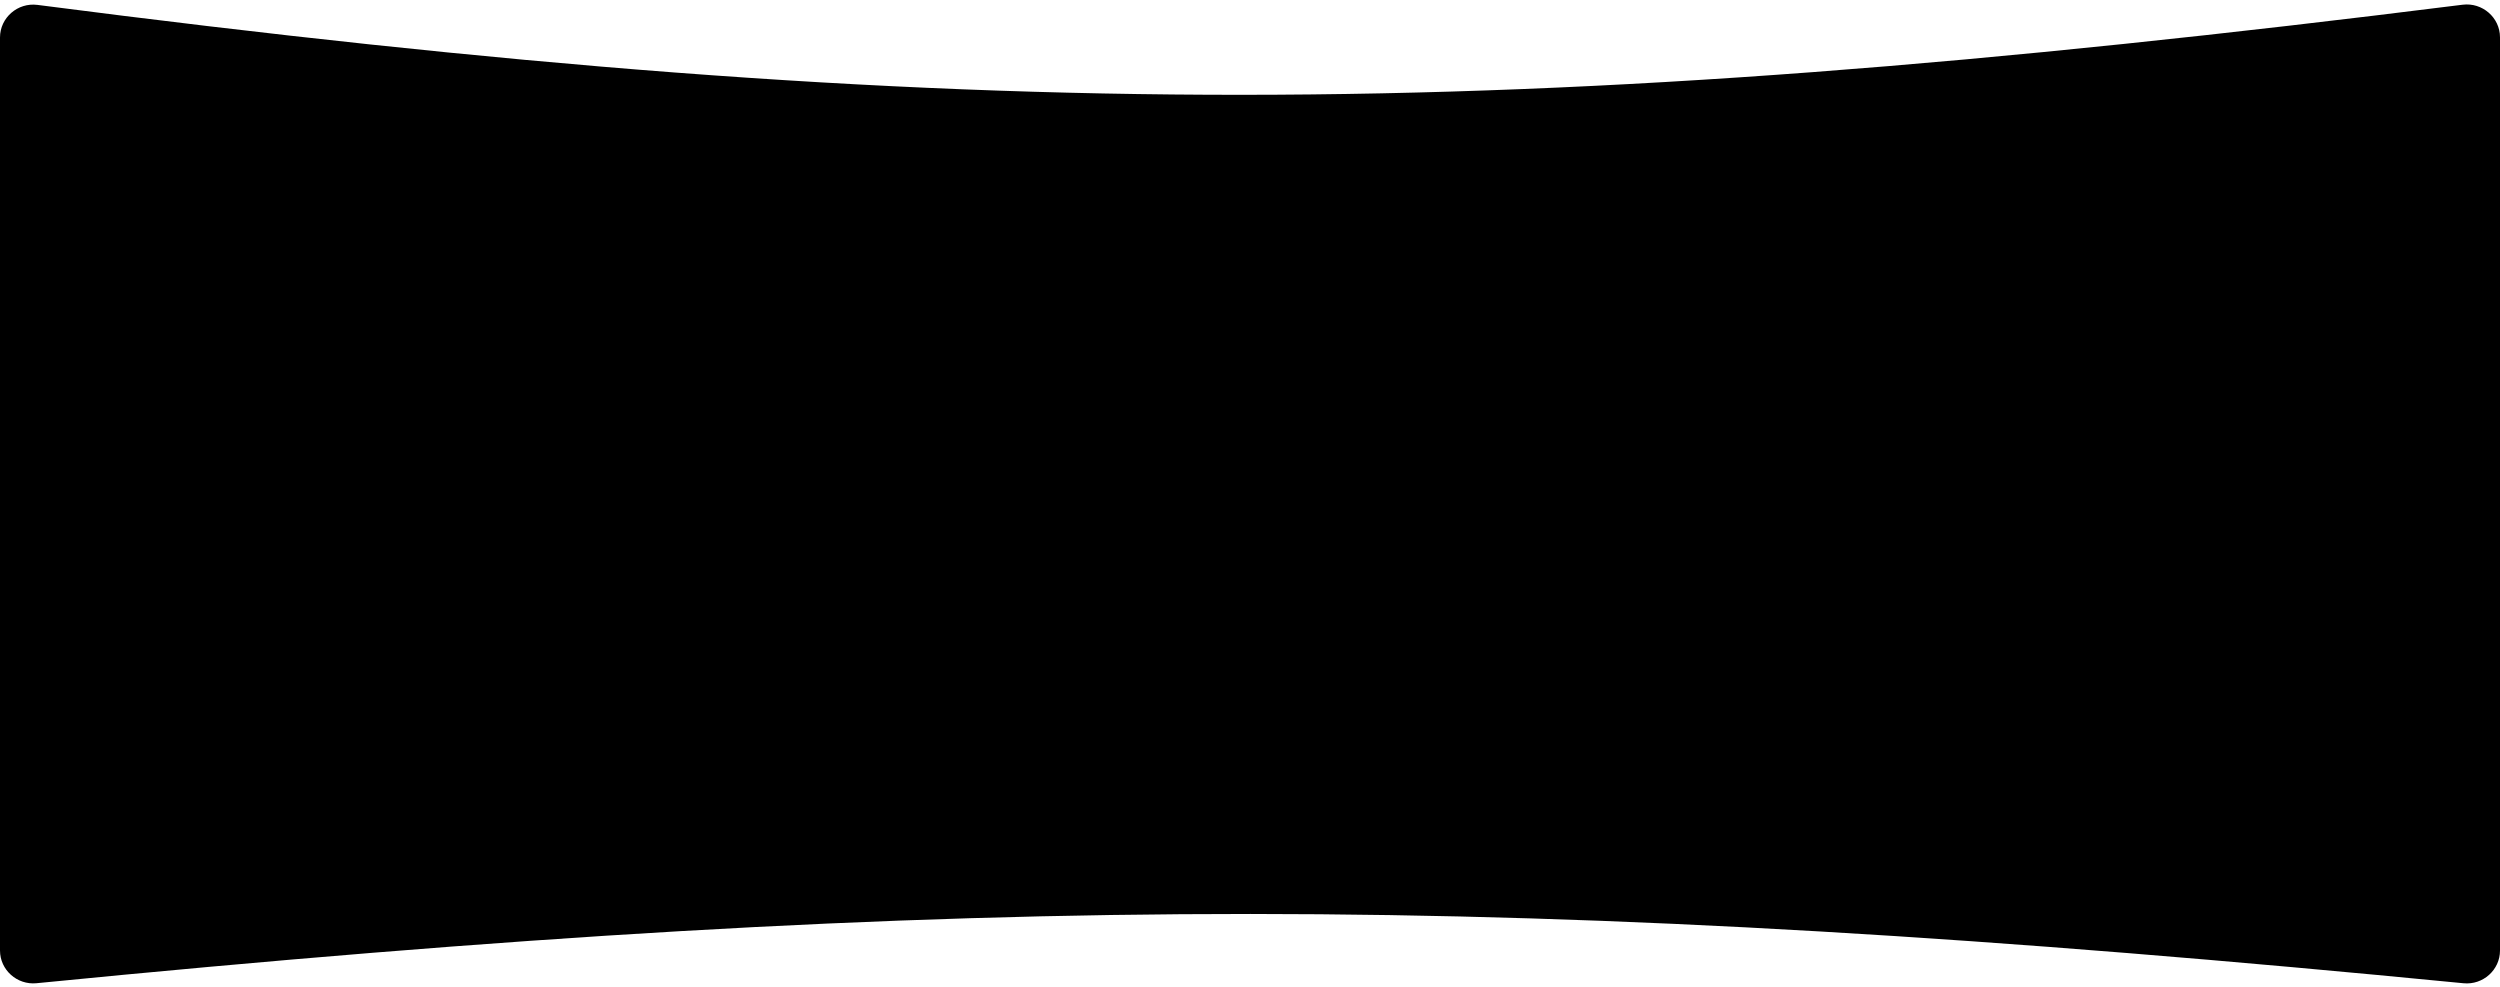 <svg width="152" height="60" viewBox="0 0 152 60" fill="none" xmlns="http://www.w3.org/2000/svg">
<path d="M0 2.281C0 1.072 1.081 0.142 2.279 0.298C58.833 7.628 91.896 7.55 149.728 0.287C150.924 0.137 152 1.066 152 2.271V57.792C152 58.975 150.962 59.897 149.785 59.782C92.57 54.199 59.494 54.132 2.217 59.78C1.04 59.896 0 58.973 0 57.79V2.281Z" fill="black"/>
</svg>

